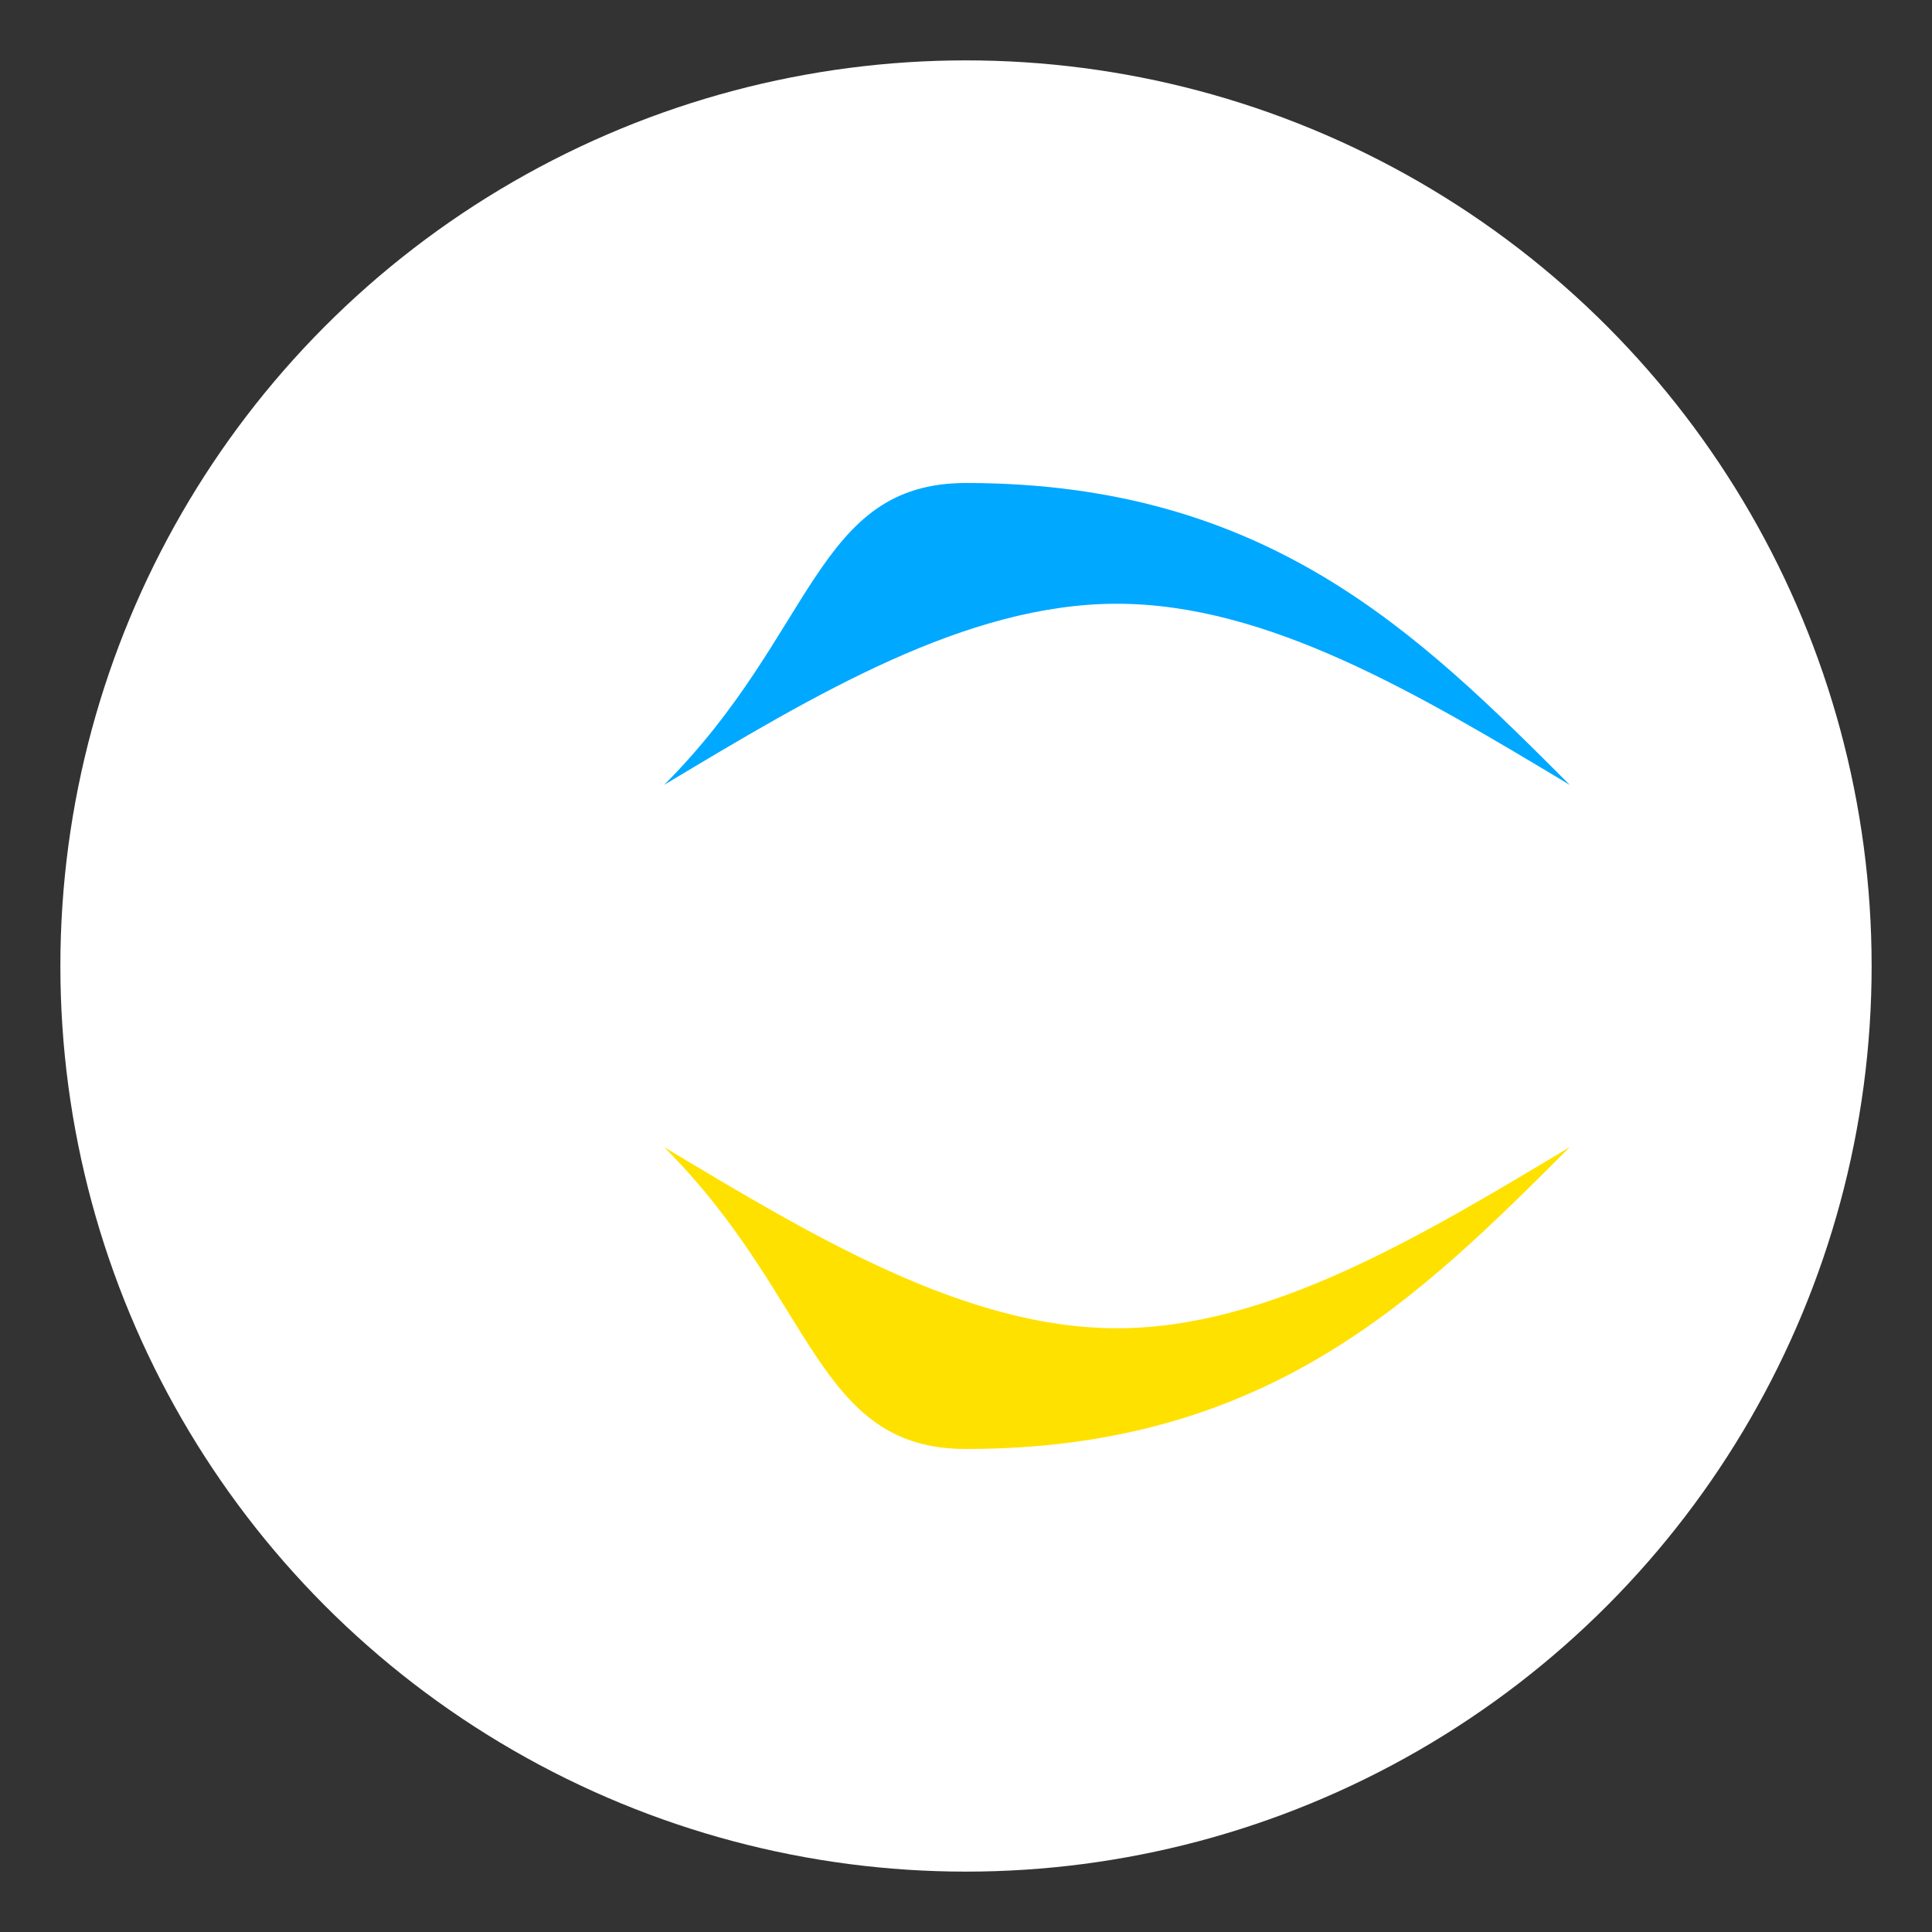<?xml version="1.0" encoding="UTF-8" standalone="no"?>
<svg
   xmlns="http://www.w3.org/2000/svg"
   width="64"
   height="64"
   viewBox="0 0 64 64"
   version="1.1">
  <rect x="0" y="0" width="64" height="64" fill="#333333" stroke="none"/>
  <circle
     cx="32"
     cy="32"
     r="30"
     fill="white" />
  <!-- Onda blu superiore -->
  <path
     d="M 32,16 C 42,16 47,21 52,26 C 47,23 42,20 37,20 C 32,20 27,23 22,26 C 27,21 27,16 32,16 Z"
     fill="#00A8FF" />
  <!-- Onda gialla inferiore -->
  <path
     d="M 32,48 C 42,48 47,43 52,38 C 47,41 42,44 37,44 C 32,44 27,41 22,38 C 27,43 27,48 32,48 Z"
     fill="#FFE100" />
</svg> 